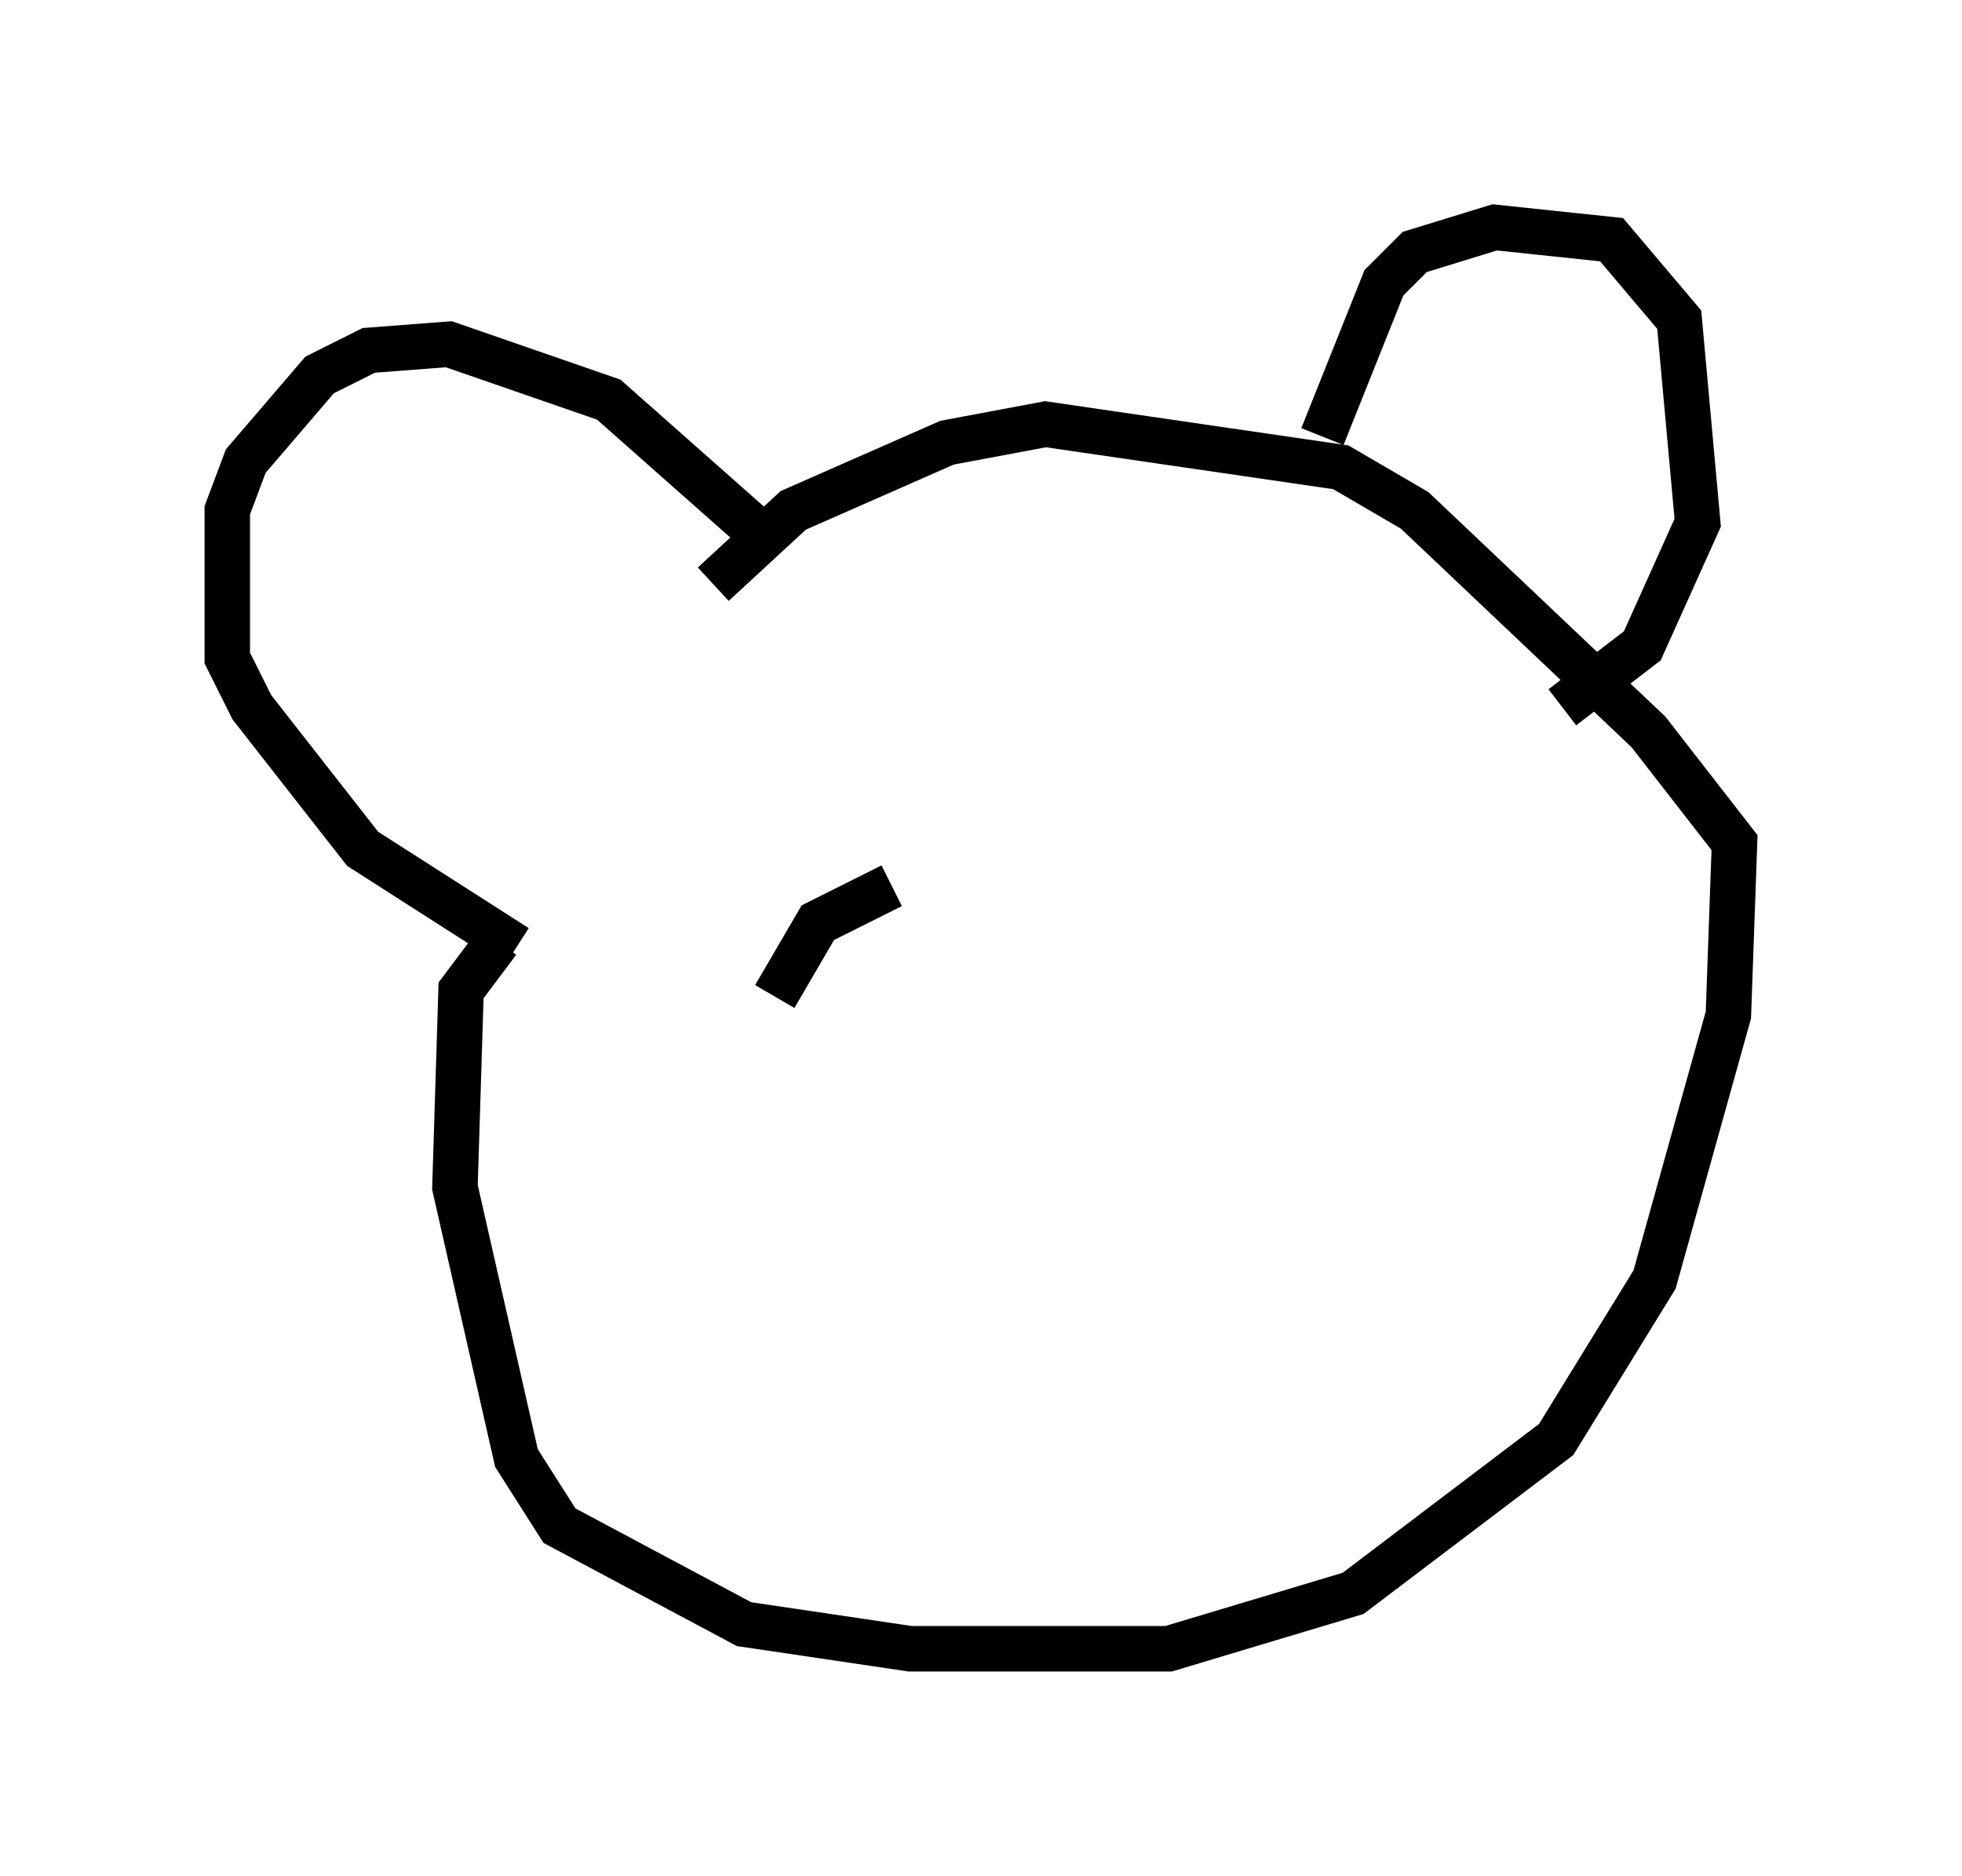<?xml version="1.0" encoding="utf-8" ?>
<svg baseProfile="full" height="41.258" version="1.1" width="43.153" xmlns="http://www.w3.org/2000/svg" xmlns:ev="http://www.w3.org/2001/xml-events" xmlns:xlink="http://www.w3.org/1999/xlink"><defs /><rect fill="white" height="41.258" width="43.153" x="0" y="0" /><path d="M28.951, 13.796 m0.135, -4.195 l1.353, -3.383 0.677, -0.677 l1.759, -0.541 2.571, 0.271 l1.488, 1.759 0.406, 4.465 l-1.218, 2.706 -1.759, 1.353 m-17.456, -3.654 l-3.518, -3.112 -3.518, -1.218 l-1.759, 0.135 -1.083, 0.541 l-1.624, 1.894 -0.406, 1.083 l0.0, 3.248 0.541, 1.083 l2.436, 3.112 3.383, 2.165 m-0.406, -0.135 l-0.812, 1.083 -0.135, 4.33 l1.353, 5.954 0.947, 1.488 l4.059, 2.165 3.654, 0.541 l5.683, 0.0 4.059, -1.218 l4.465, -3.383 2.165, -3.518 l1.624, -5.819 0.135, -3.789 l-1.894, -2.436 -5.142, -4.871 l-1.624, -0.947 -6.495, -0.947 l-2.165, 0.406 -3.383, 1.488 l-1.759, 1.624 m3.924, 6.631 l-1.624, 0.812 -0.947, 1.624 " fill="none" stroke="black" stroke-width="1" /></svg>